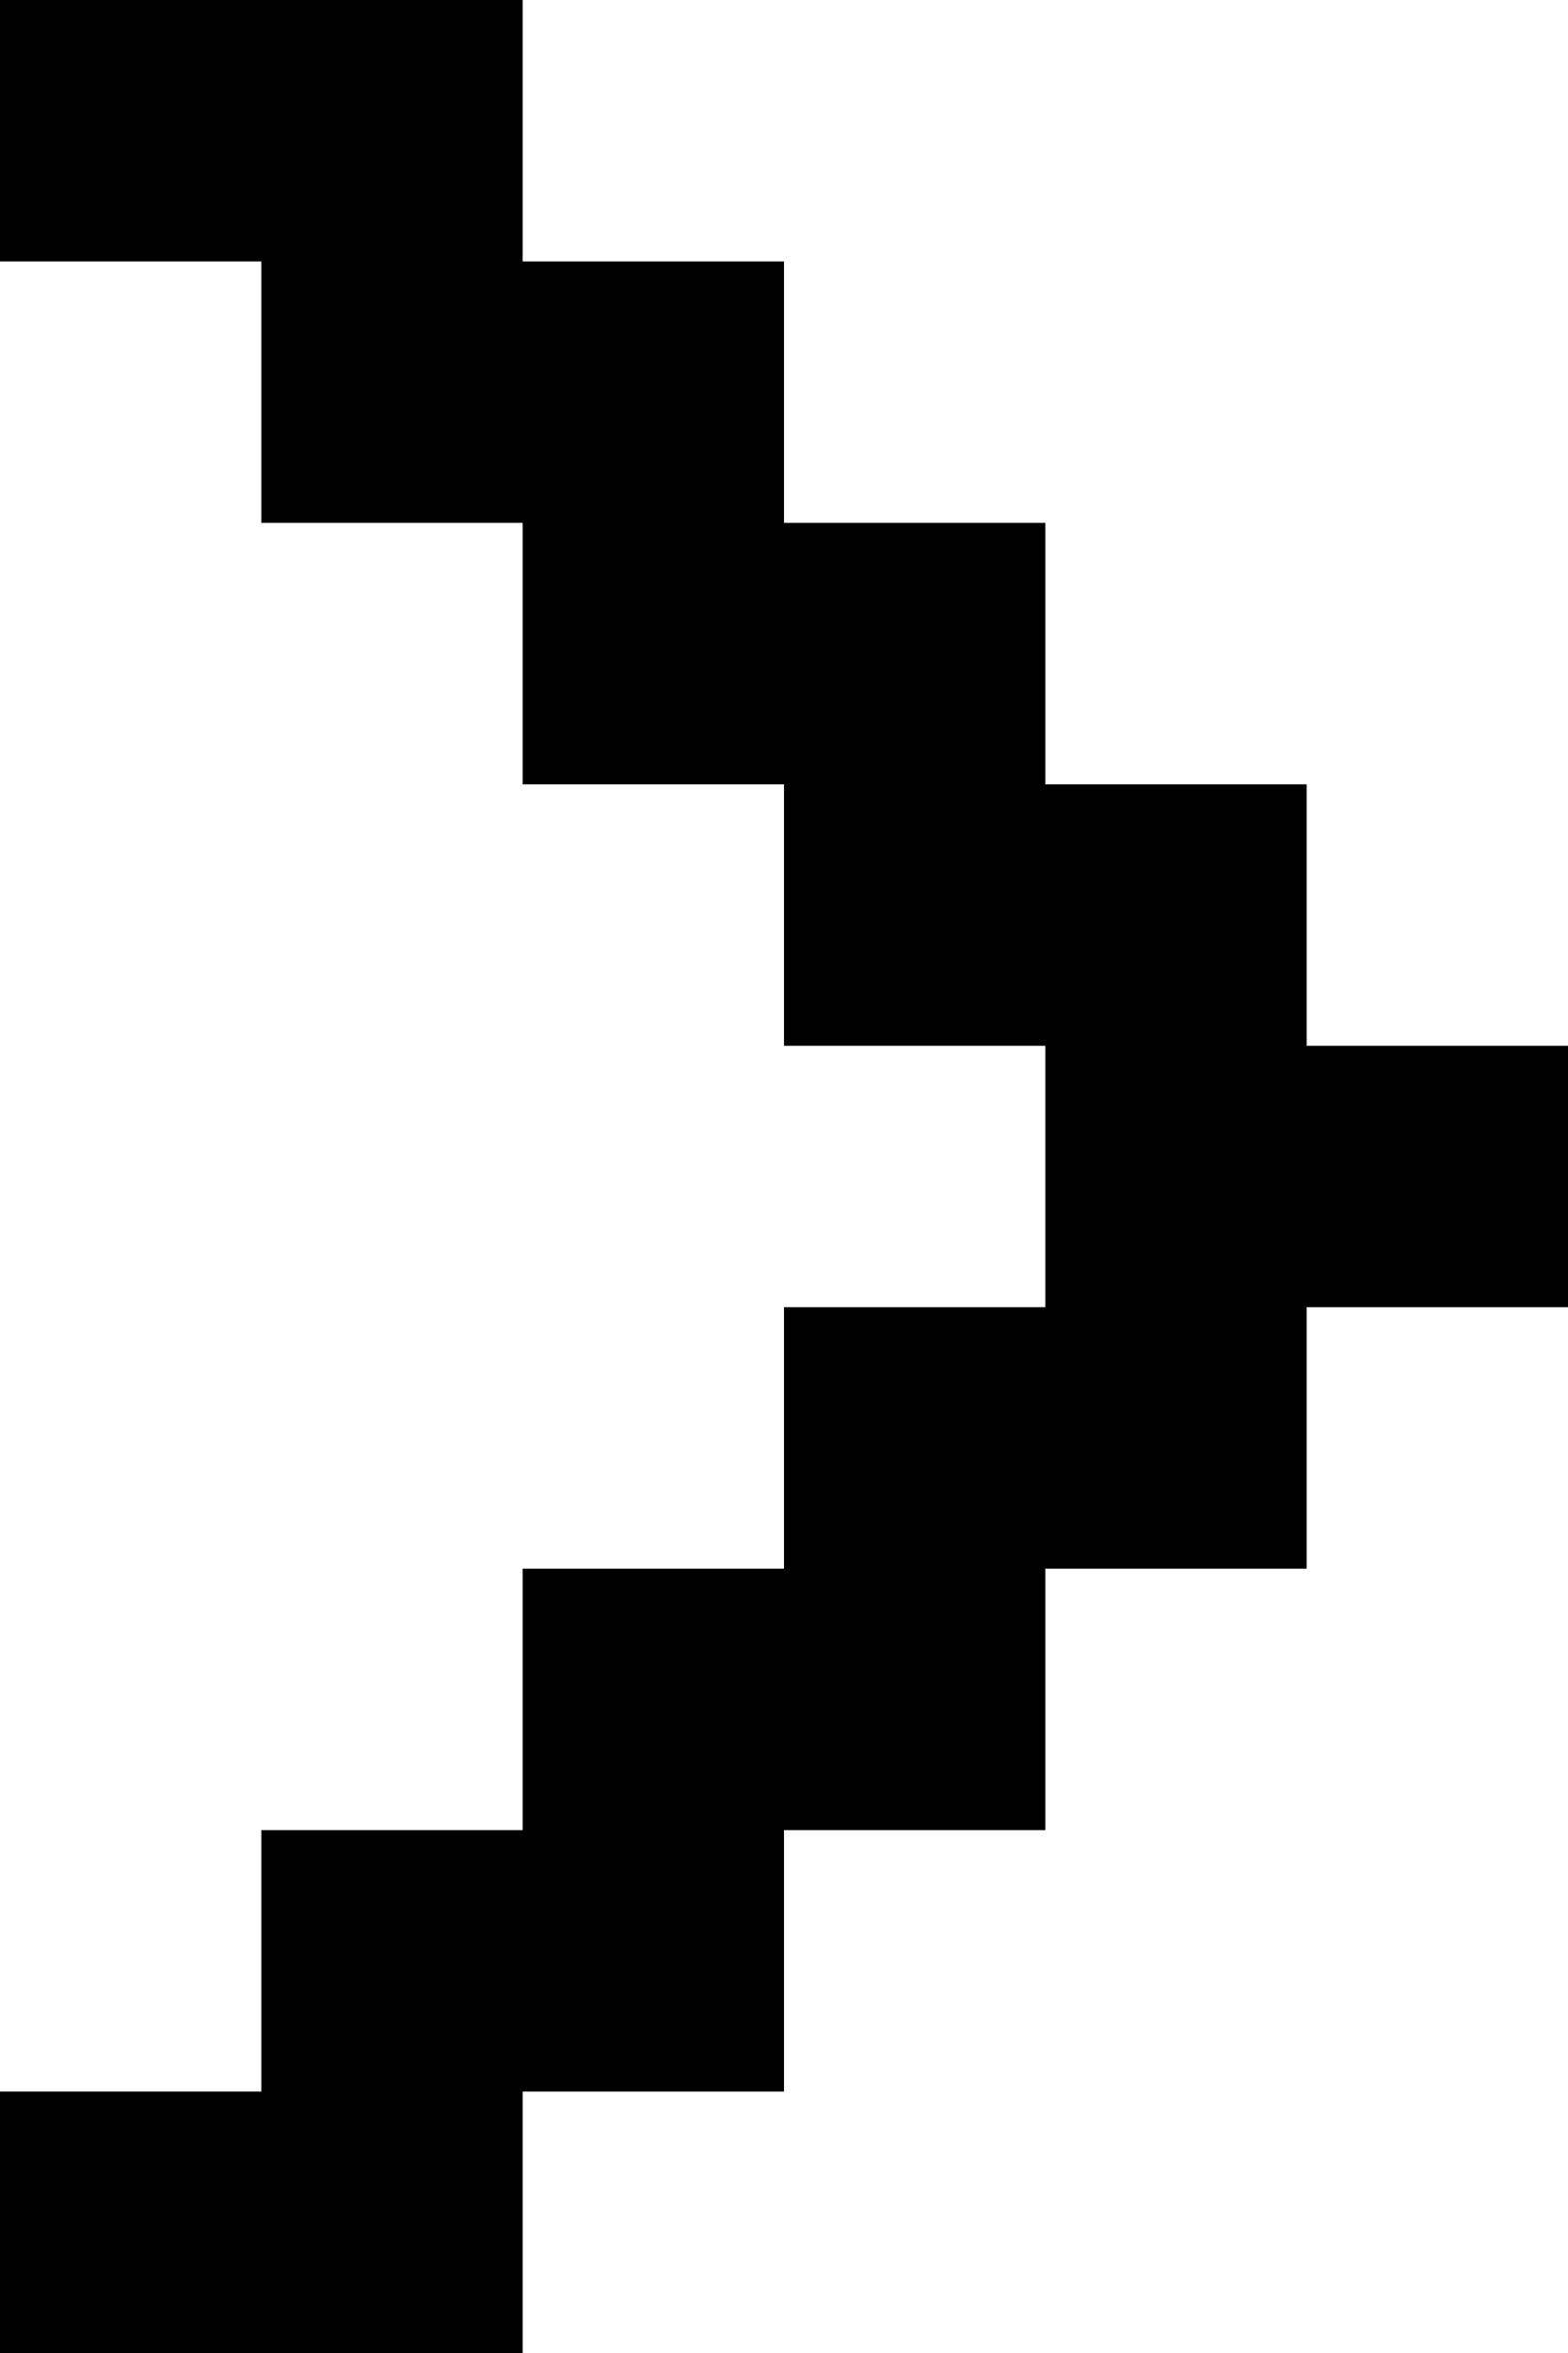 <?xml version="1.0" encoding="utf-8"?>
<!-- Generator: Adobe Illustrator 16.0.0, SVG Export Plug-In . SVG Version: 6.00 Build 0)  -->
<!DOCTYPE svg PUBLIC "-//W3C//DTD SVG 1.1//EN" "http://www.w3.org/Graphics/SVG/1.1/DTD/svg11.dtd">
<svg version="1.1" id="图层_1" xmlns="http://www.w3.org/2000/svg" xmlns:xlink="http://www.w3.org/1999/xlink" x="0px" y="0px"
	 width="6px" height="9px" viewBox="0 0 6 9" enable-background="new 0 0 6 9" xml:space="preserve">
<g>
	<polygon fill-rule="evenodd" clip-rule="evenodd" points="5,4 5,3 4,3 4,2 3,2 3,1 2,1 2,0 0,0 0,1 1,1 1,2 2,2 2,3 3,3 3,4 4,4 
		4,5 3,5 3,6 2,6 2,7 1,7 1,8 0,8 0,9 2,9 2,8 3,8 3,7 4,7 4,6 5,6 5,5 6,5 6,4 	"/>
</g>
</svg>
